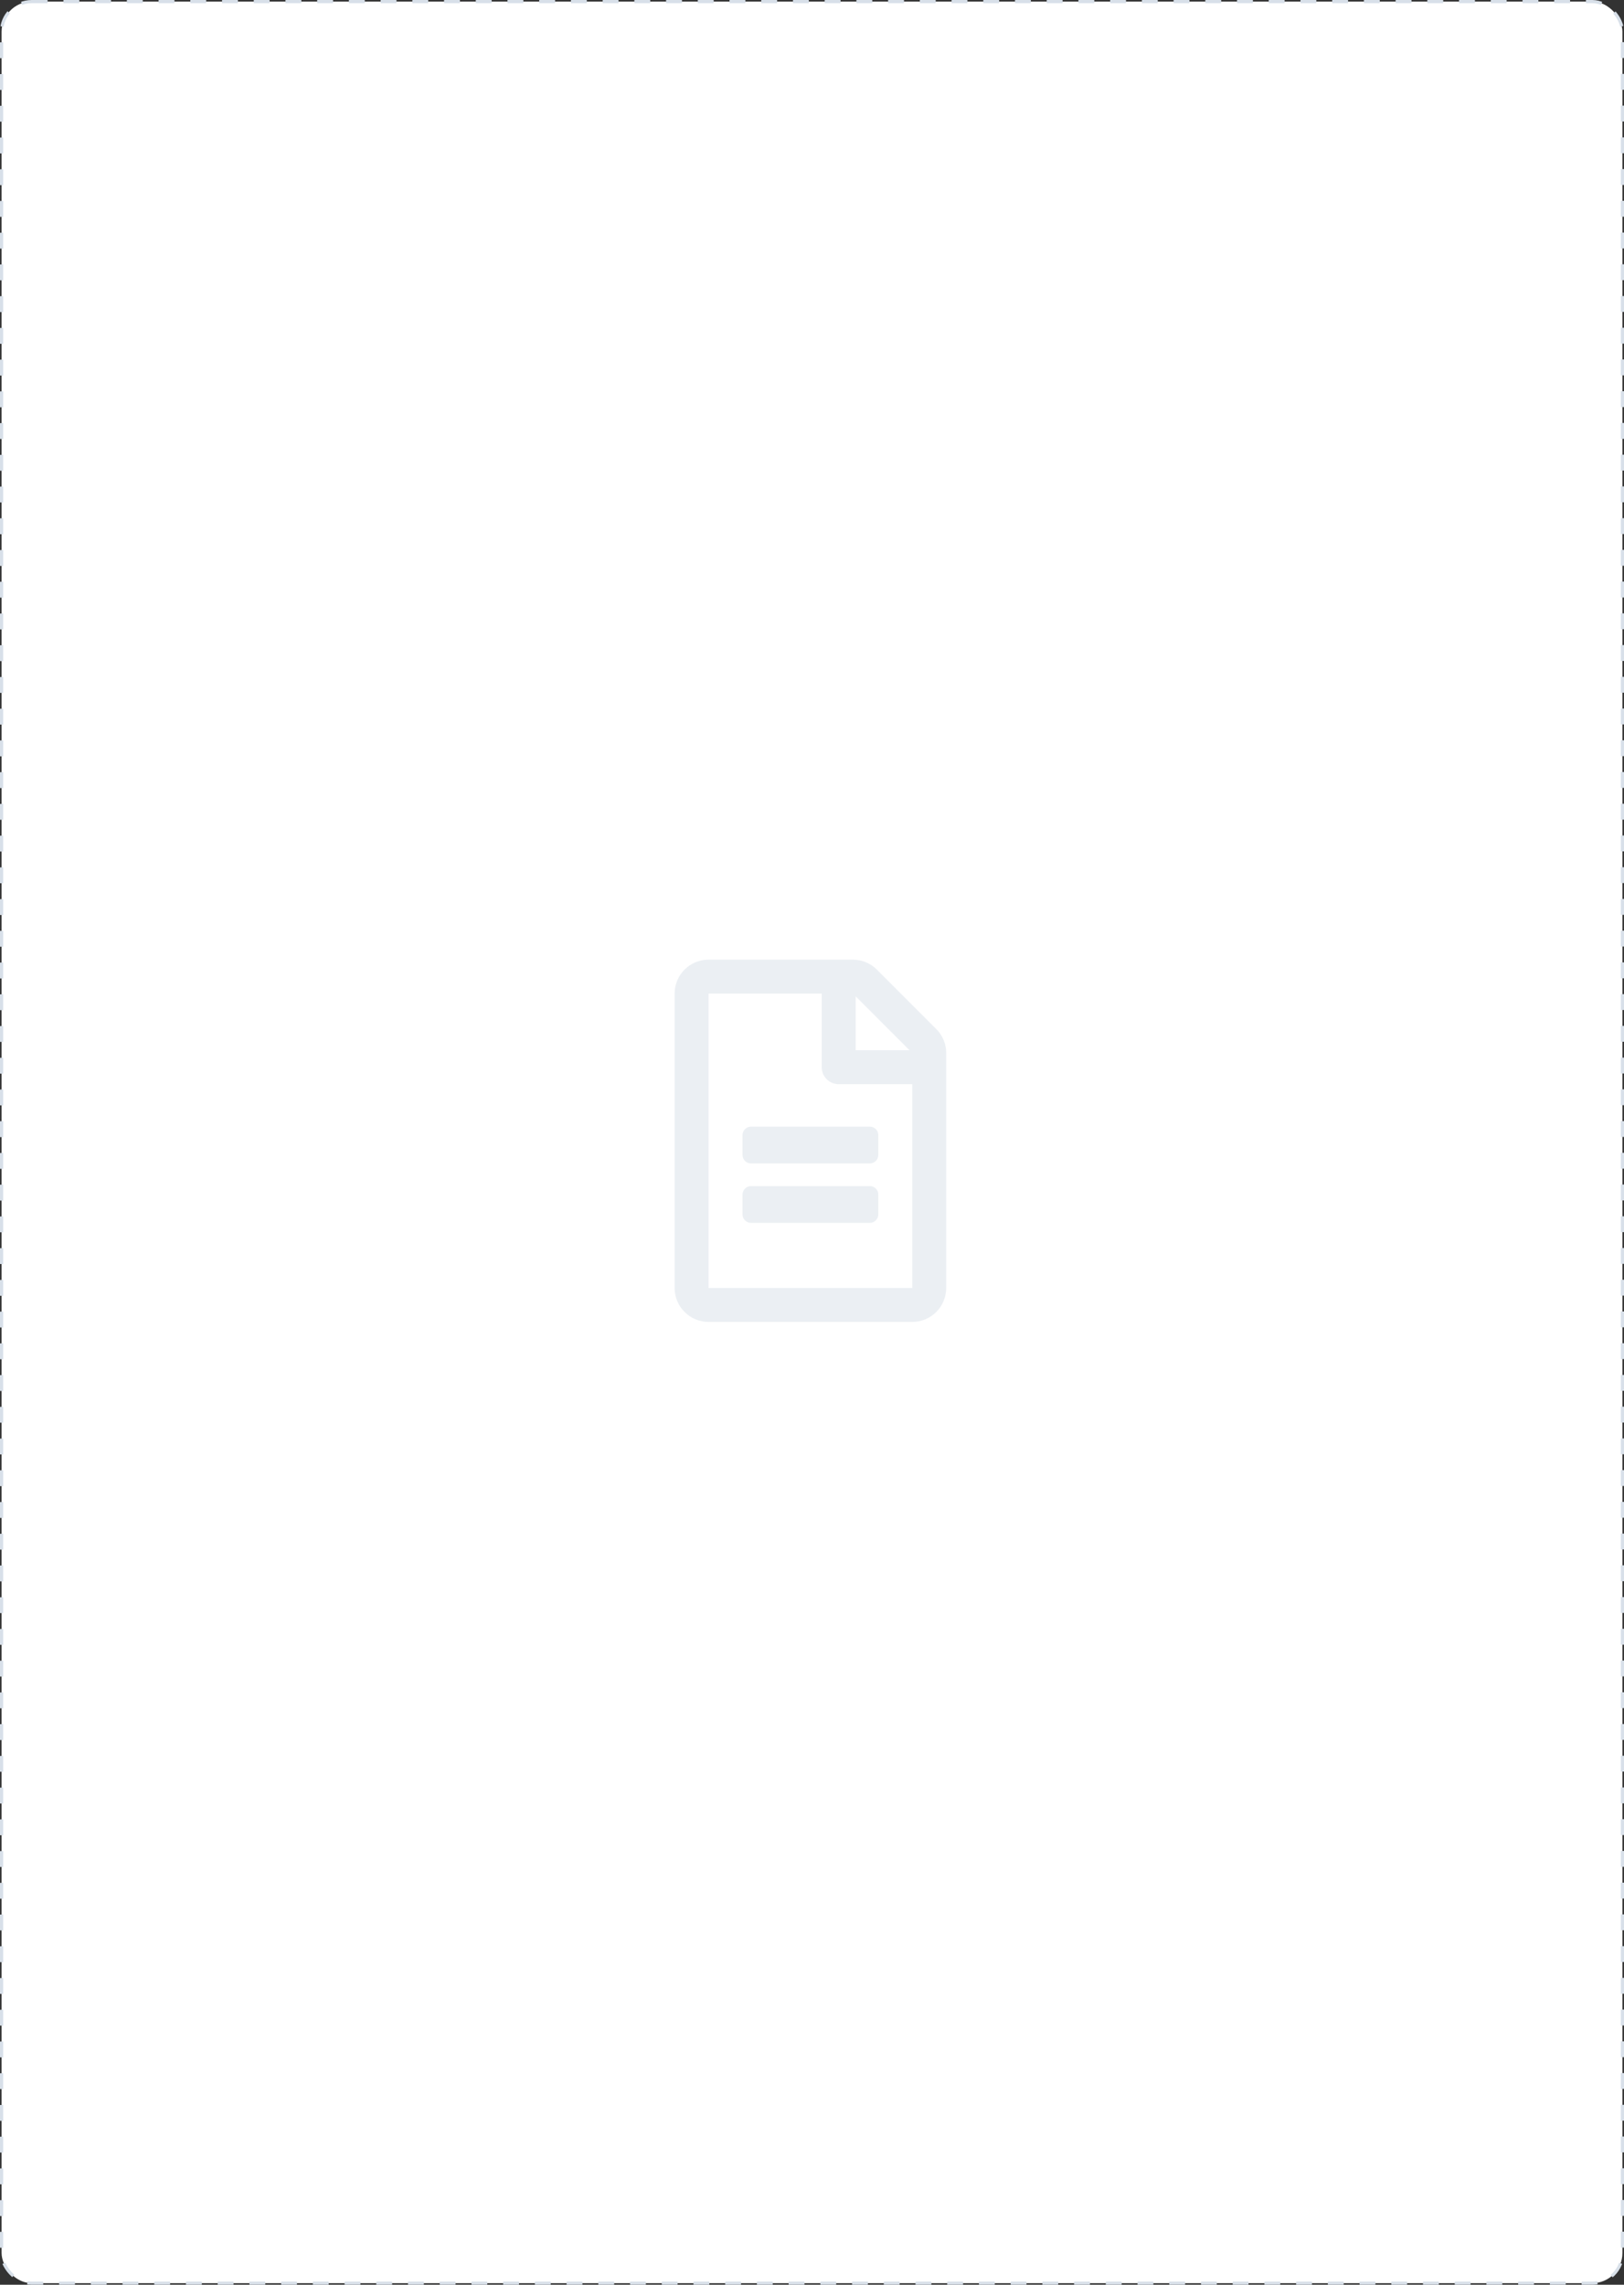 <svg width="512" height="720" viewBox="0 0 512 720" fill="none" xmlns="http://www.w3.org/2000/svg">
<rect x="0" y="0" width="512" height="720" fill="#333333" stroke="none"/>
<rect x="0.5" y="0.5" width="511" height="719" rx="9.5" fill="white"/>
<path d="M276.906 357.716V363.96C276.906 365.431 275.702 366.635 274.23 366.635H236.77C235.298 366.635 234.094 365.431 234.094 363.96V357.716C234.094 356.245 235.298 355.04 236.77 355.04H274.23C275.702 355.04 276.906 356.245 276.906 357.716ZM274.23 373.771H236.77C235.298 373.771 234.094 374.975 234.094 376.447V382.69C234.094 384.162 235.298 385.366 236.77 385.366H274.23C275.702 385.366 276.906 384.162 276.906 382.69V376.447C276.906 374.975 275.702 373.771 274.23 373.771ZM298.312 331.828V405.88C298.312 411.789 293.518 416.583 287.609 416.583H223.391C217.482 416.583 212.688 411.789 212.688 405.88V313.12C212.688 307.211 217.482 302.417 223.391 302.417H268.901C271.733 302.417 274.453 303.554 276.46 305.561L295.168 324.269C297.175 326.253 298.312 328.996 298.312 331.828ZM269.771 313.99V330.958H286.74L269.771 313.99V313.99ZM287.609 405.88V341.662H264.419C261.454 341.662 259.068 339.276 259.068 336.31V313.12H223.391V405.88H287.609Z" fill="#D8E0E9" fill-opacity="0.5"/>
<rect x="0.5" y="0.5" width="511" height="719" rx="9.5" stroke="#D8E0E9" stroke-dasharray="5 5"/>
</svg>

